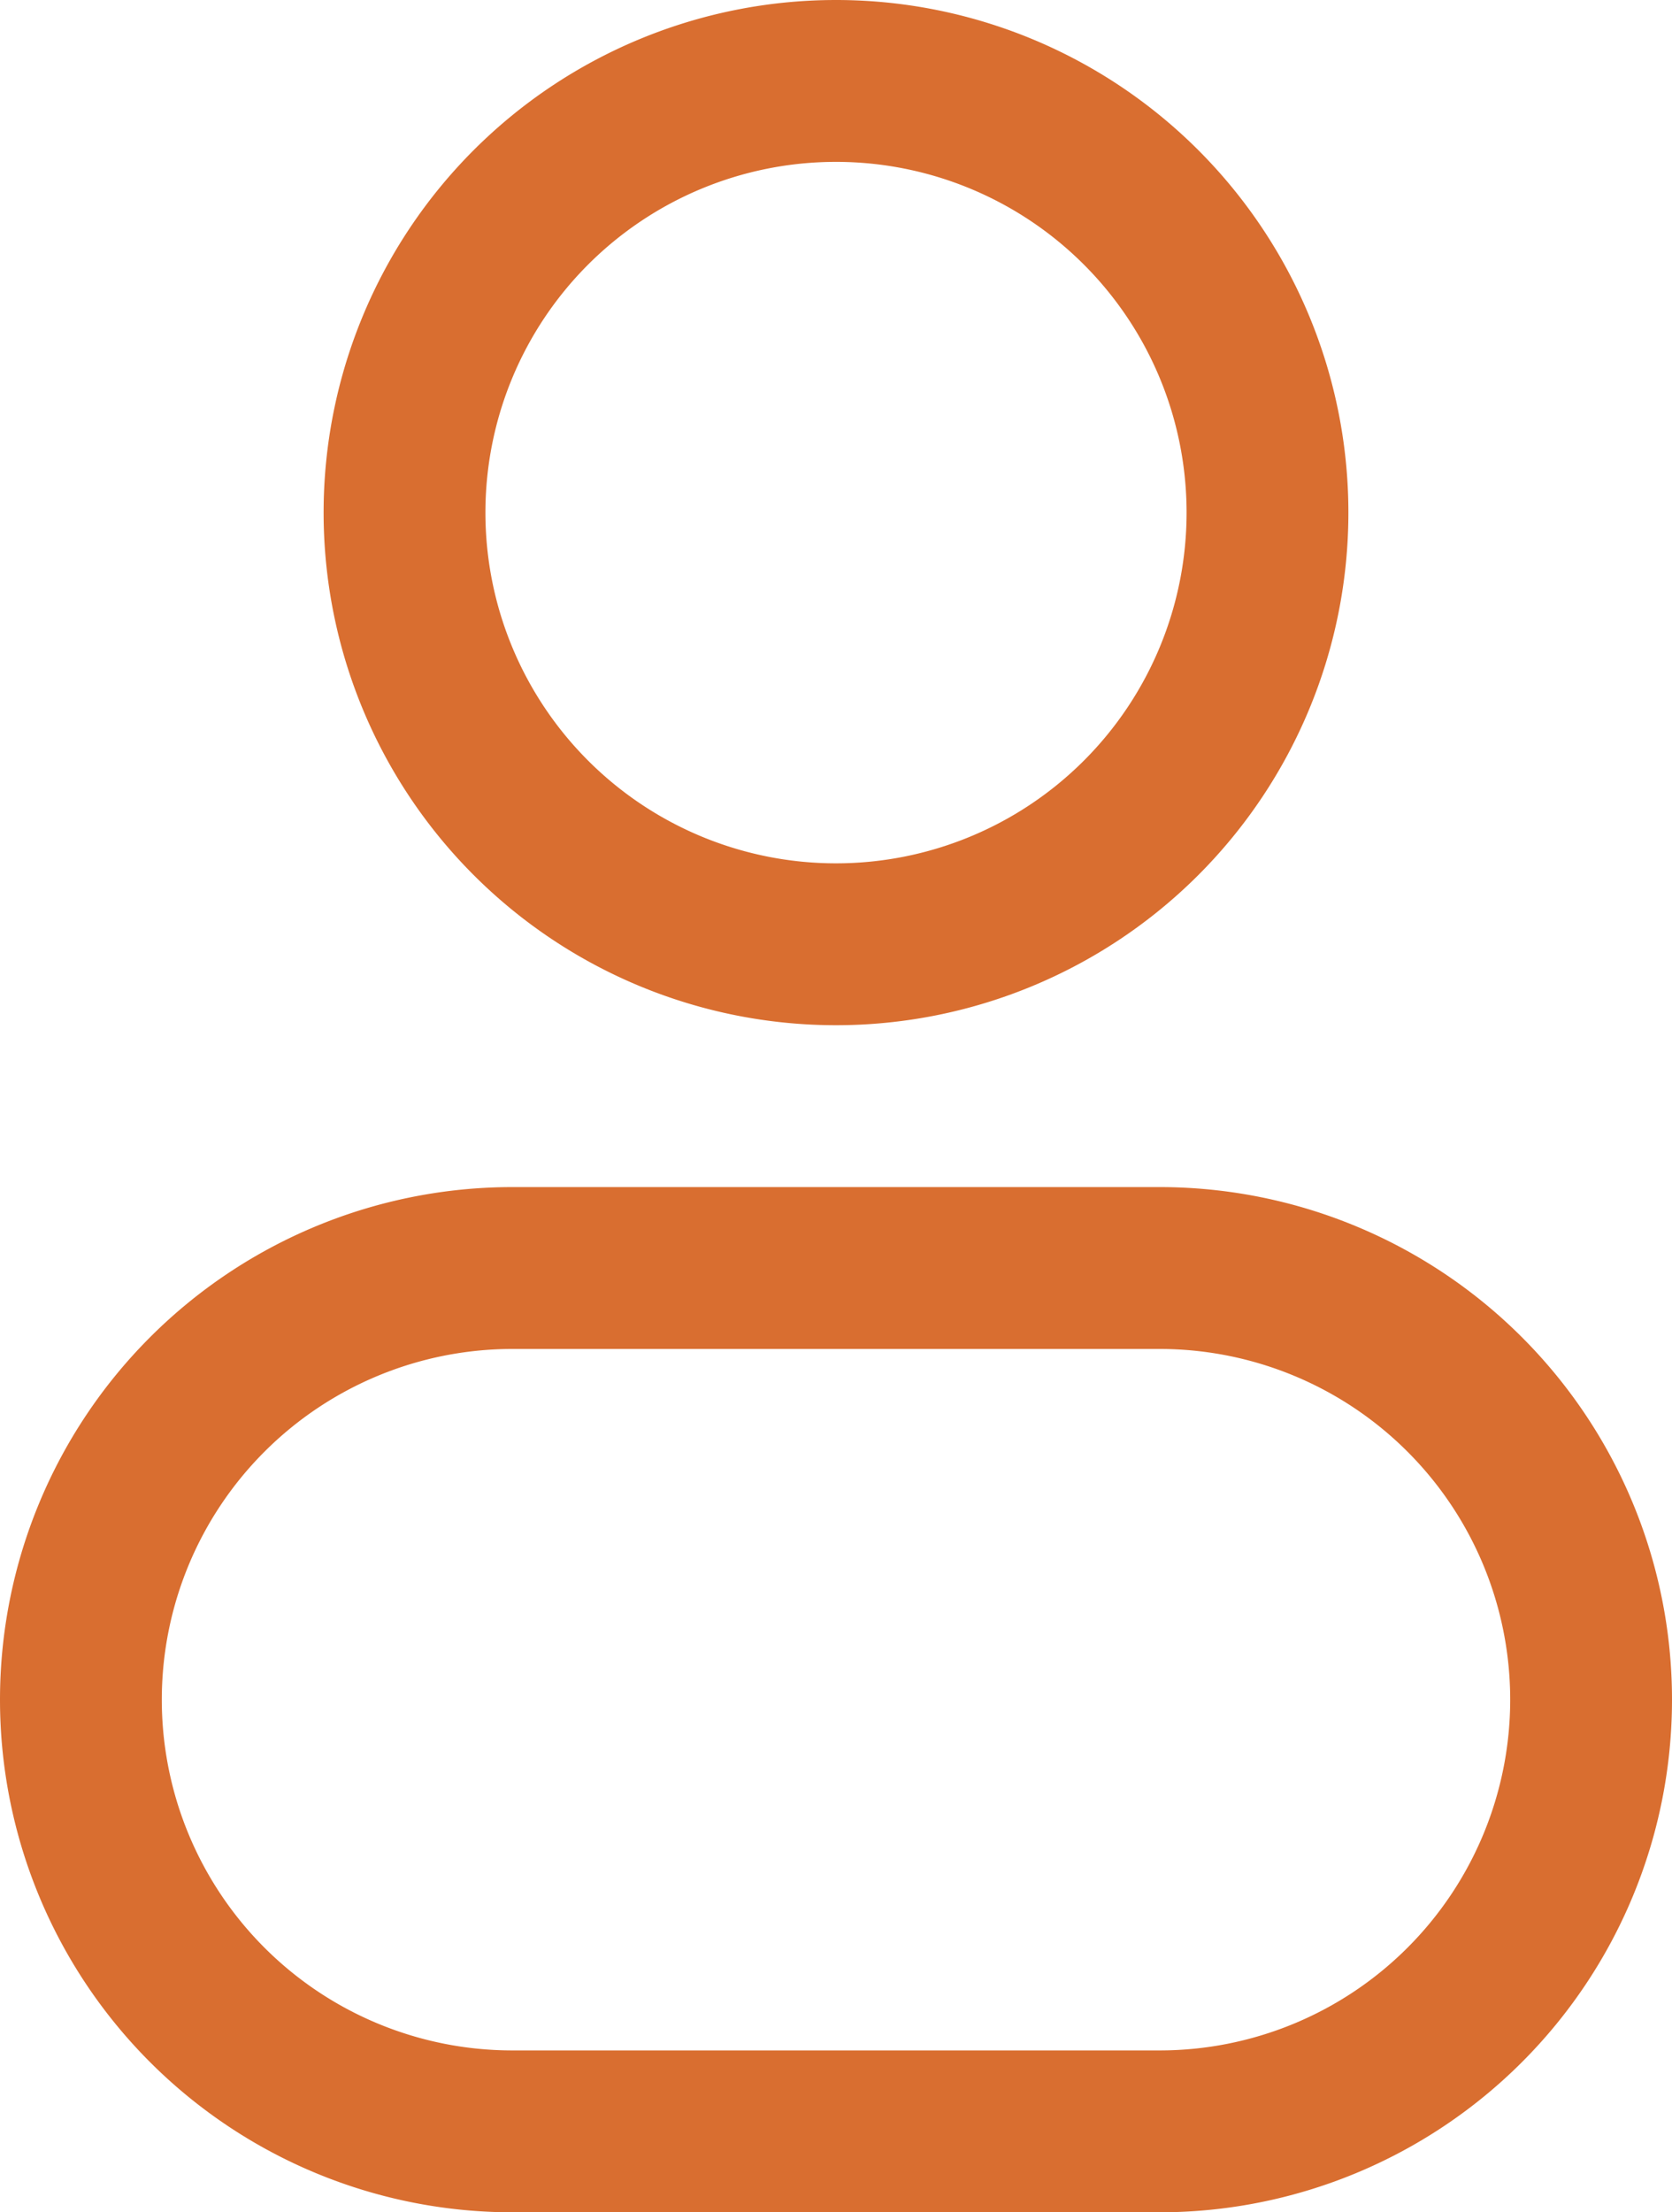 <svg xmlns="http://www.w3.org/2000/svg" width="15.5" height="20.5" viewBox="0 0 15.5 20.5">
  <g id="Username" transform="translate(0.75 0.75)">
    <g id="Profile_1" data-name="Profile 1" transform="translate(-5 -2)">
      <path id="Vector" d="M11,4A4,4,0,1,1,7,0,4,4,0,0,1,11,4Z" transform="translate(5 2)" fill="none" stroke="#d96e30" stroke-width="1.5"/>
      <path id="Vector-2" data-name="Vector" d="M0,15a4,4,0,0,1,4-4h6a4,4,0,0,1,0,8H4A4,4,0,0,1,0,15Z" transform="translate(5 2)" fill="none" stroke="#d96e30" stroke-width="1.5"/>
    </g>
  </g>
</svg>
